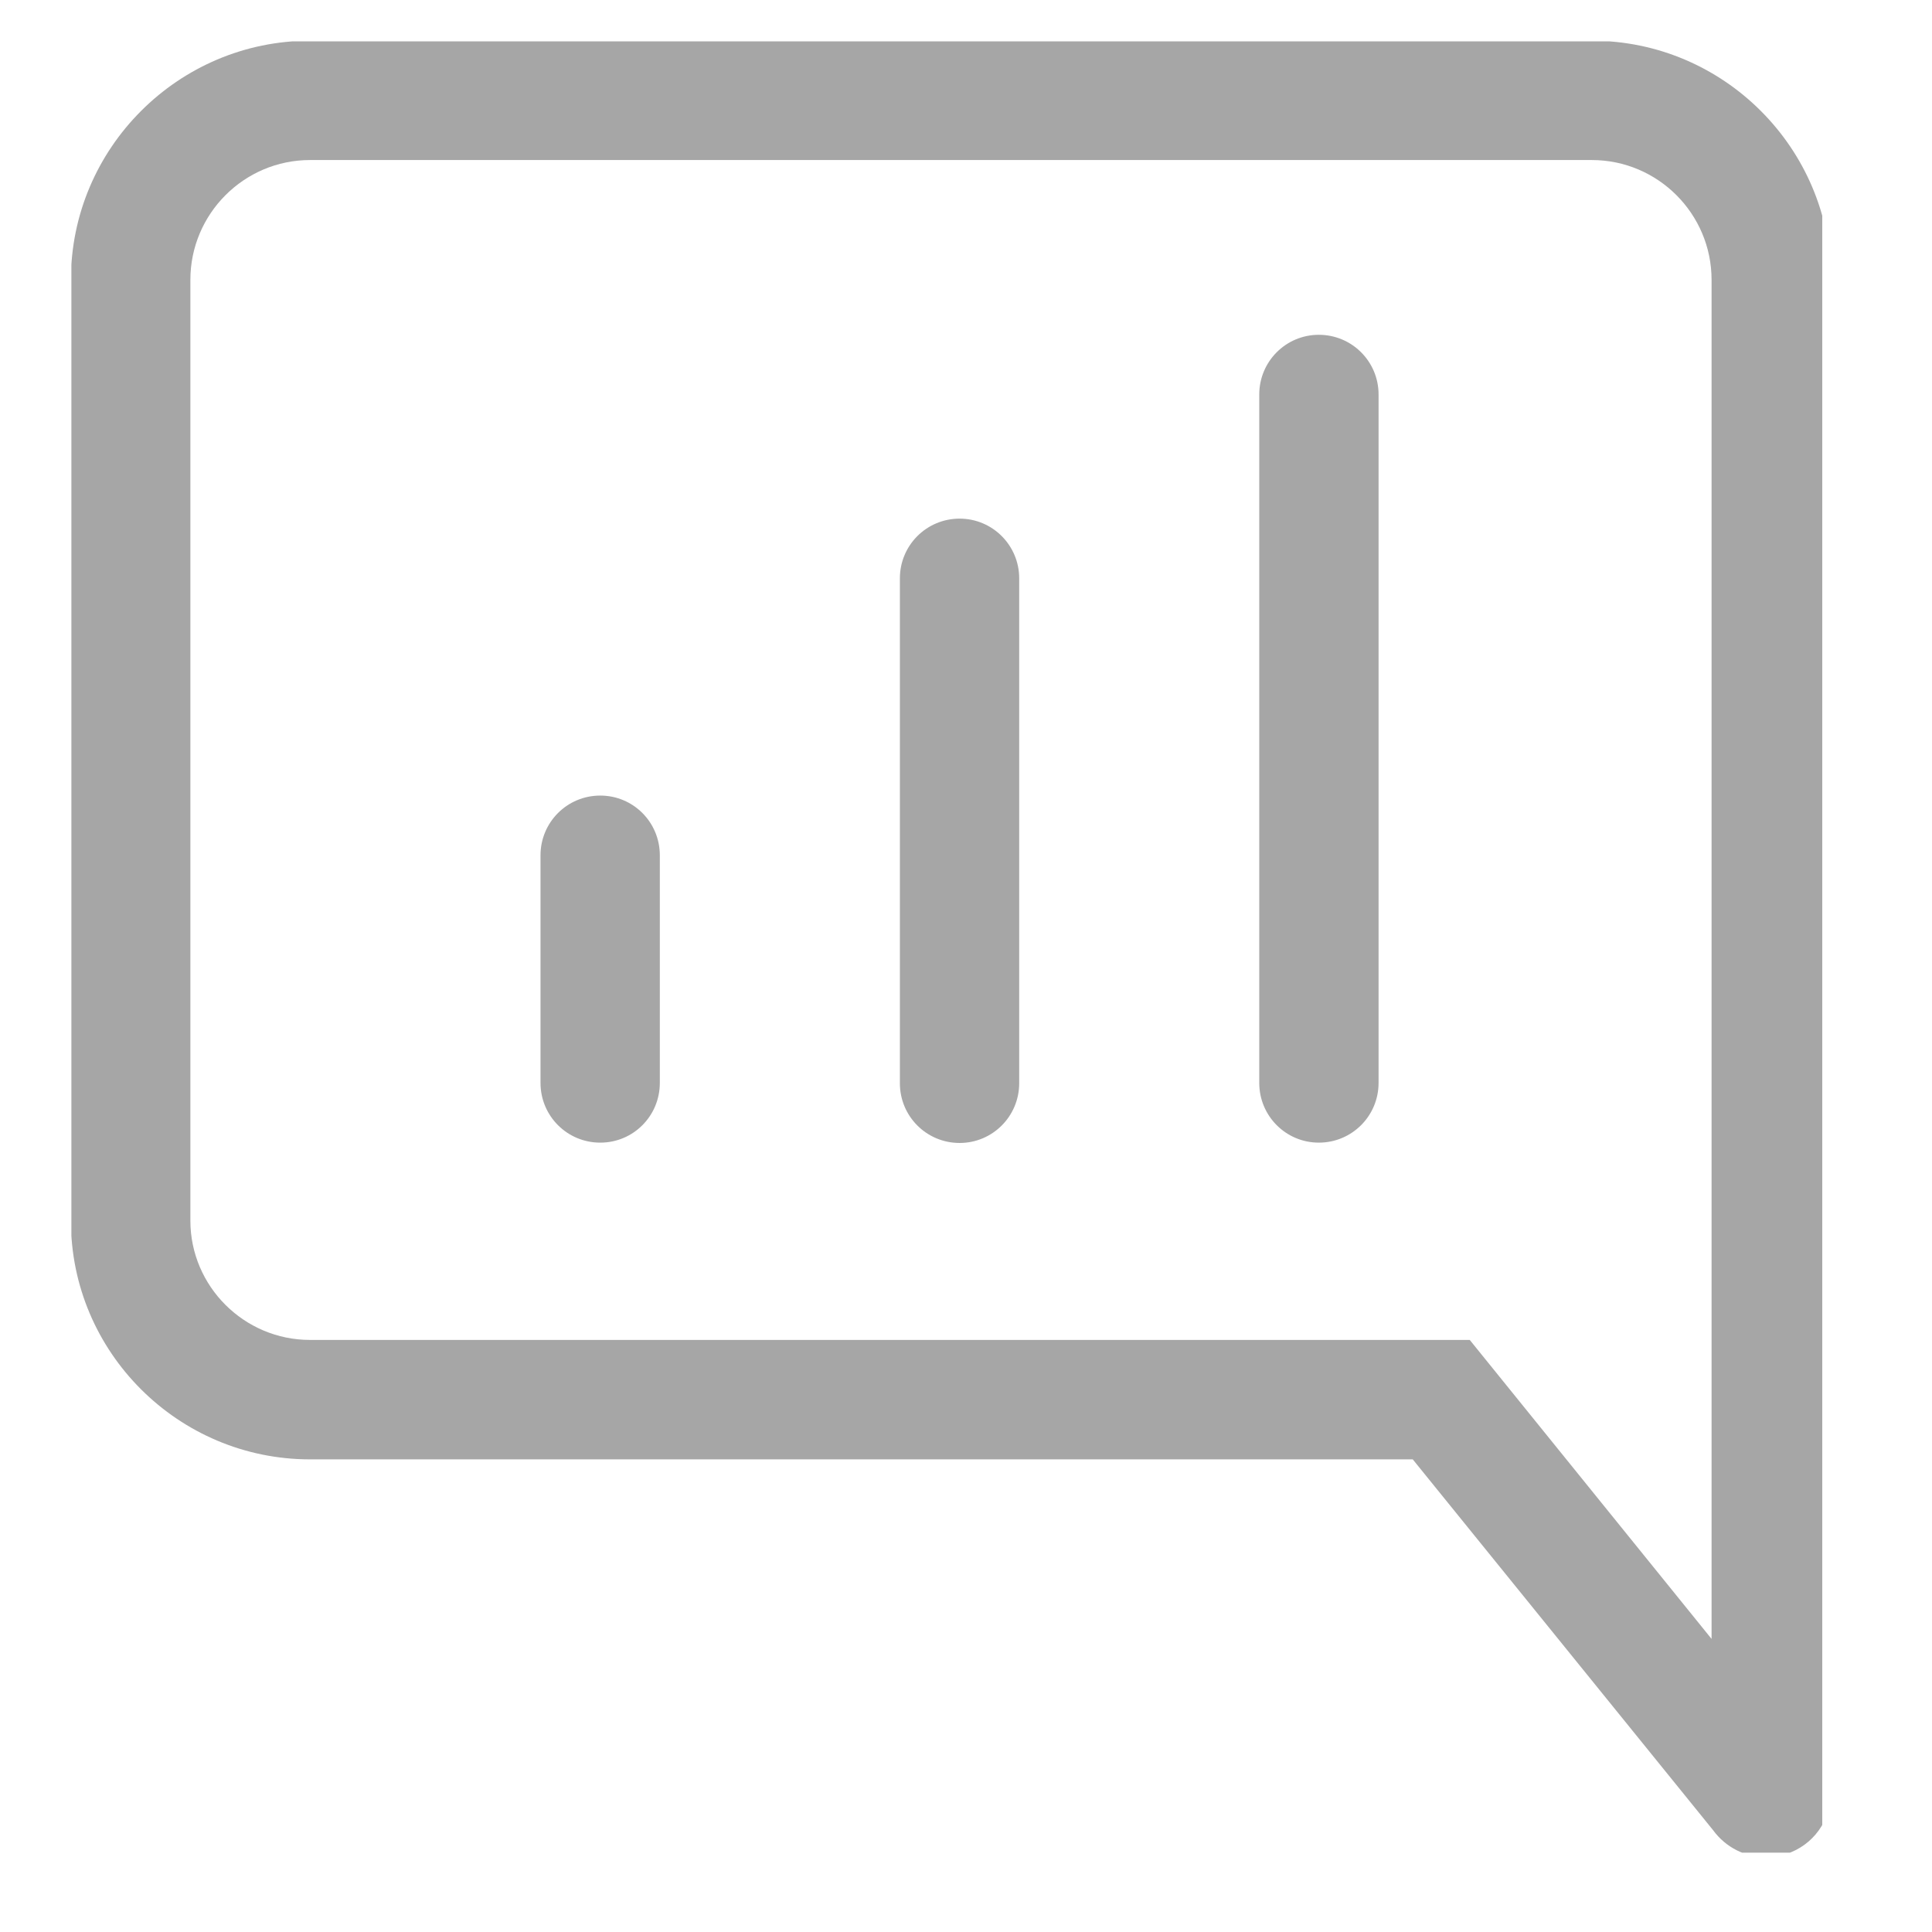 <svg xmlns="http://www.w3.org/2000/svg" xmlns:xlink="http://www.w3.org/1999/xlink" width="63" zoomAndPan="magnify" viewBox="0 0 47.25 47.25" height="63" preserveAspectRatio="xMidYMid meet" version="1.0"><defs><clipPath id="f2909a226d"><path d="M 1.746 1.012 L 44.566 1.012 L 44.566 45.309 L 1.746 45.309 Z M 1.746 1.012 " clip-rule="nonzero"/></clipPath></defs><g clip-path="url(#f2909a226d)"><path fill="#a6a6a6" d="M 38.93 0.996 L 7.582 0.996 C 4.363 0.996 1.734 3.625 1.734 6.844 L 1.734 29.852 C 1.734 33.074 4.363 35.691 7.582 35.691 L 34.551 35.691 L 41.898 44.762 C 42.203 45.18 42.688 45.422 43.184 45.422 C 43.352 45.422 43.516 45.395 43.68 45.344 C 44.344 45.133 44.781 44.52 44.781 43.828 L 44.781 6.844 C 44.781 3.625 42.152 0.996 38.93 0.996 Z M 41.859 40.082 L 35.945 32.77 L 7.582 32.77 C 5.969 32.77 4.656 31.457 4.656 29.852 L 4.656 6.844 C 4.656 5.23 5.969 3.914 7.582 3.914 L 38.93 3.914 C 40.547 3.914 41.859 5.23 41.859 6.844 Z M 33.715 9.648 L 33.715 26.484 C 33.715 27.293 33.062 27.945 32.254 27.945 C 31.449 27.945 30.797 27.293 30.797 26.484 L 30.797 9.648 C 30.797 8.84 31.449 8.188 32.254 8.188 C 33.062 8.188 33.715 8.84 33.715 9.648 Z M 24.926 14.145 L 24.926 26.492 C 24.926 27.301 24.273 27.953 23.469 27.953 C 22.66 27.953 22.008 27.301 22.008 26.492 L 22.008 14.145 C 22.008 13.336 22.66 12.684 23.469 12.684 C 24.273 12.684 24.926 13.336 24.926 14.145 Z M 16.137 20.918 L 16.137 26.484 C 16.137 27.293 15.488 27.945 14.68 27.945 C 13.871 27.945 13.219 27.293 13.219 26.484 L 13.219 20.918 C 13.219 20.109 13.871 19.457 14.68 19.457 C 15.488 19.457 16.137 20.109 16.137 20.918 Z M 16.137 20.918 " fill-opacity="1" fill-rule="nonzero"/></g></svg>